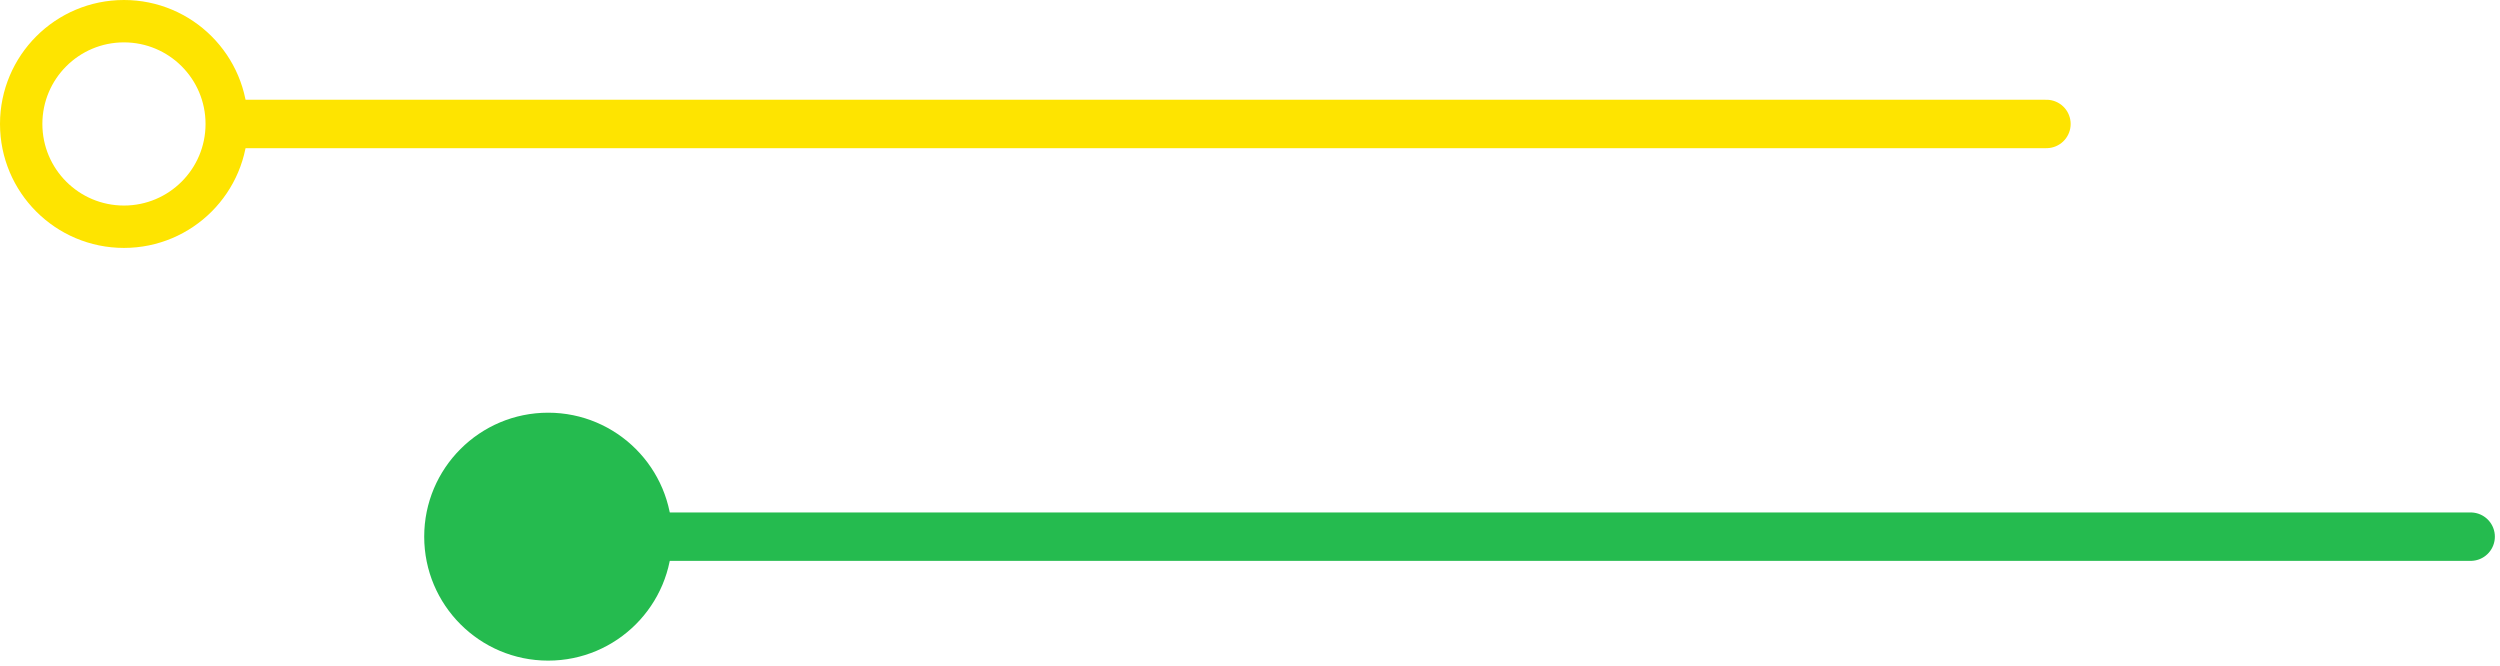 <svg width="413" height="110" viewBox="0 0 413 110" fill="none" xmlns="http://www.w3.org/2000/svg">
<circle cx="20.478" cy="20.478" r="16.978" stroke="#FEE400" stroke-width="7"/>
<path d="M38.073 20.478H338.073" stroke="#FEE400" stroke-width="8" stroke-linecap="round"/>
<circle cx="90.557" cy="88.656" r="20.478" fill="#25BB4F"/>
<path d="M108.152 88.656H408.152" stroke="#25BB4F" stroke-width="8" stroke-linecap="round"/>
</svg>
